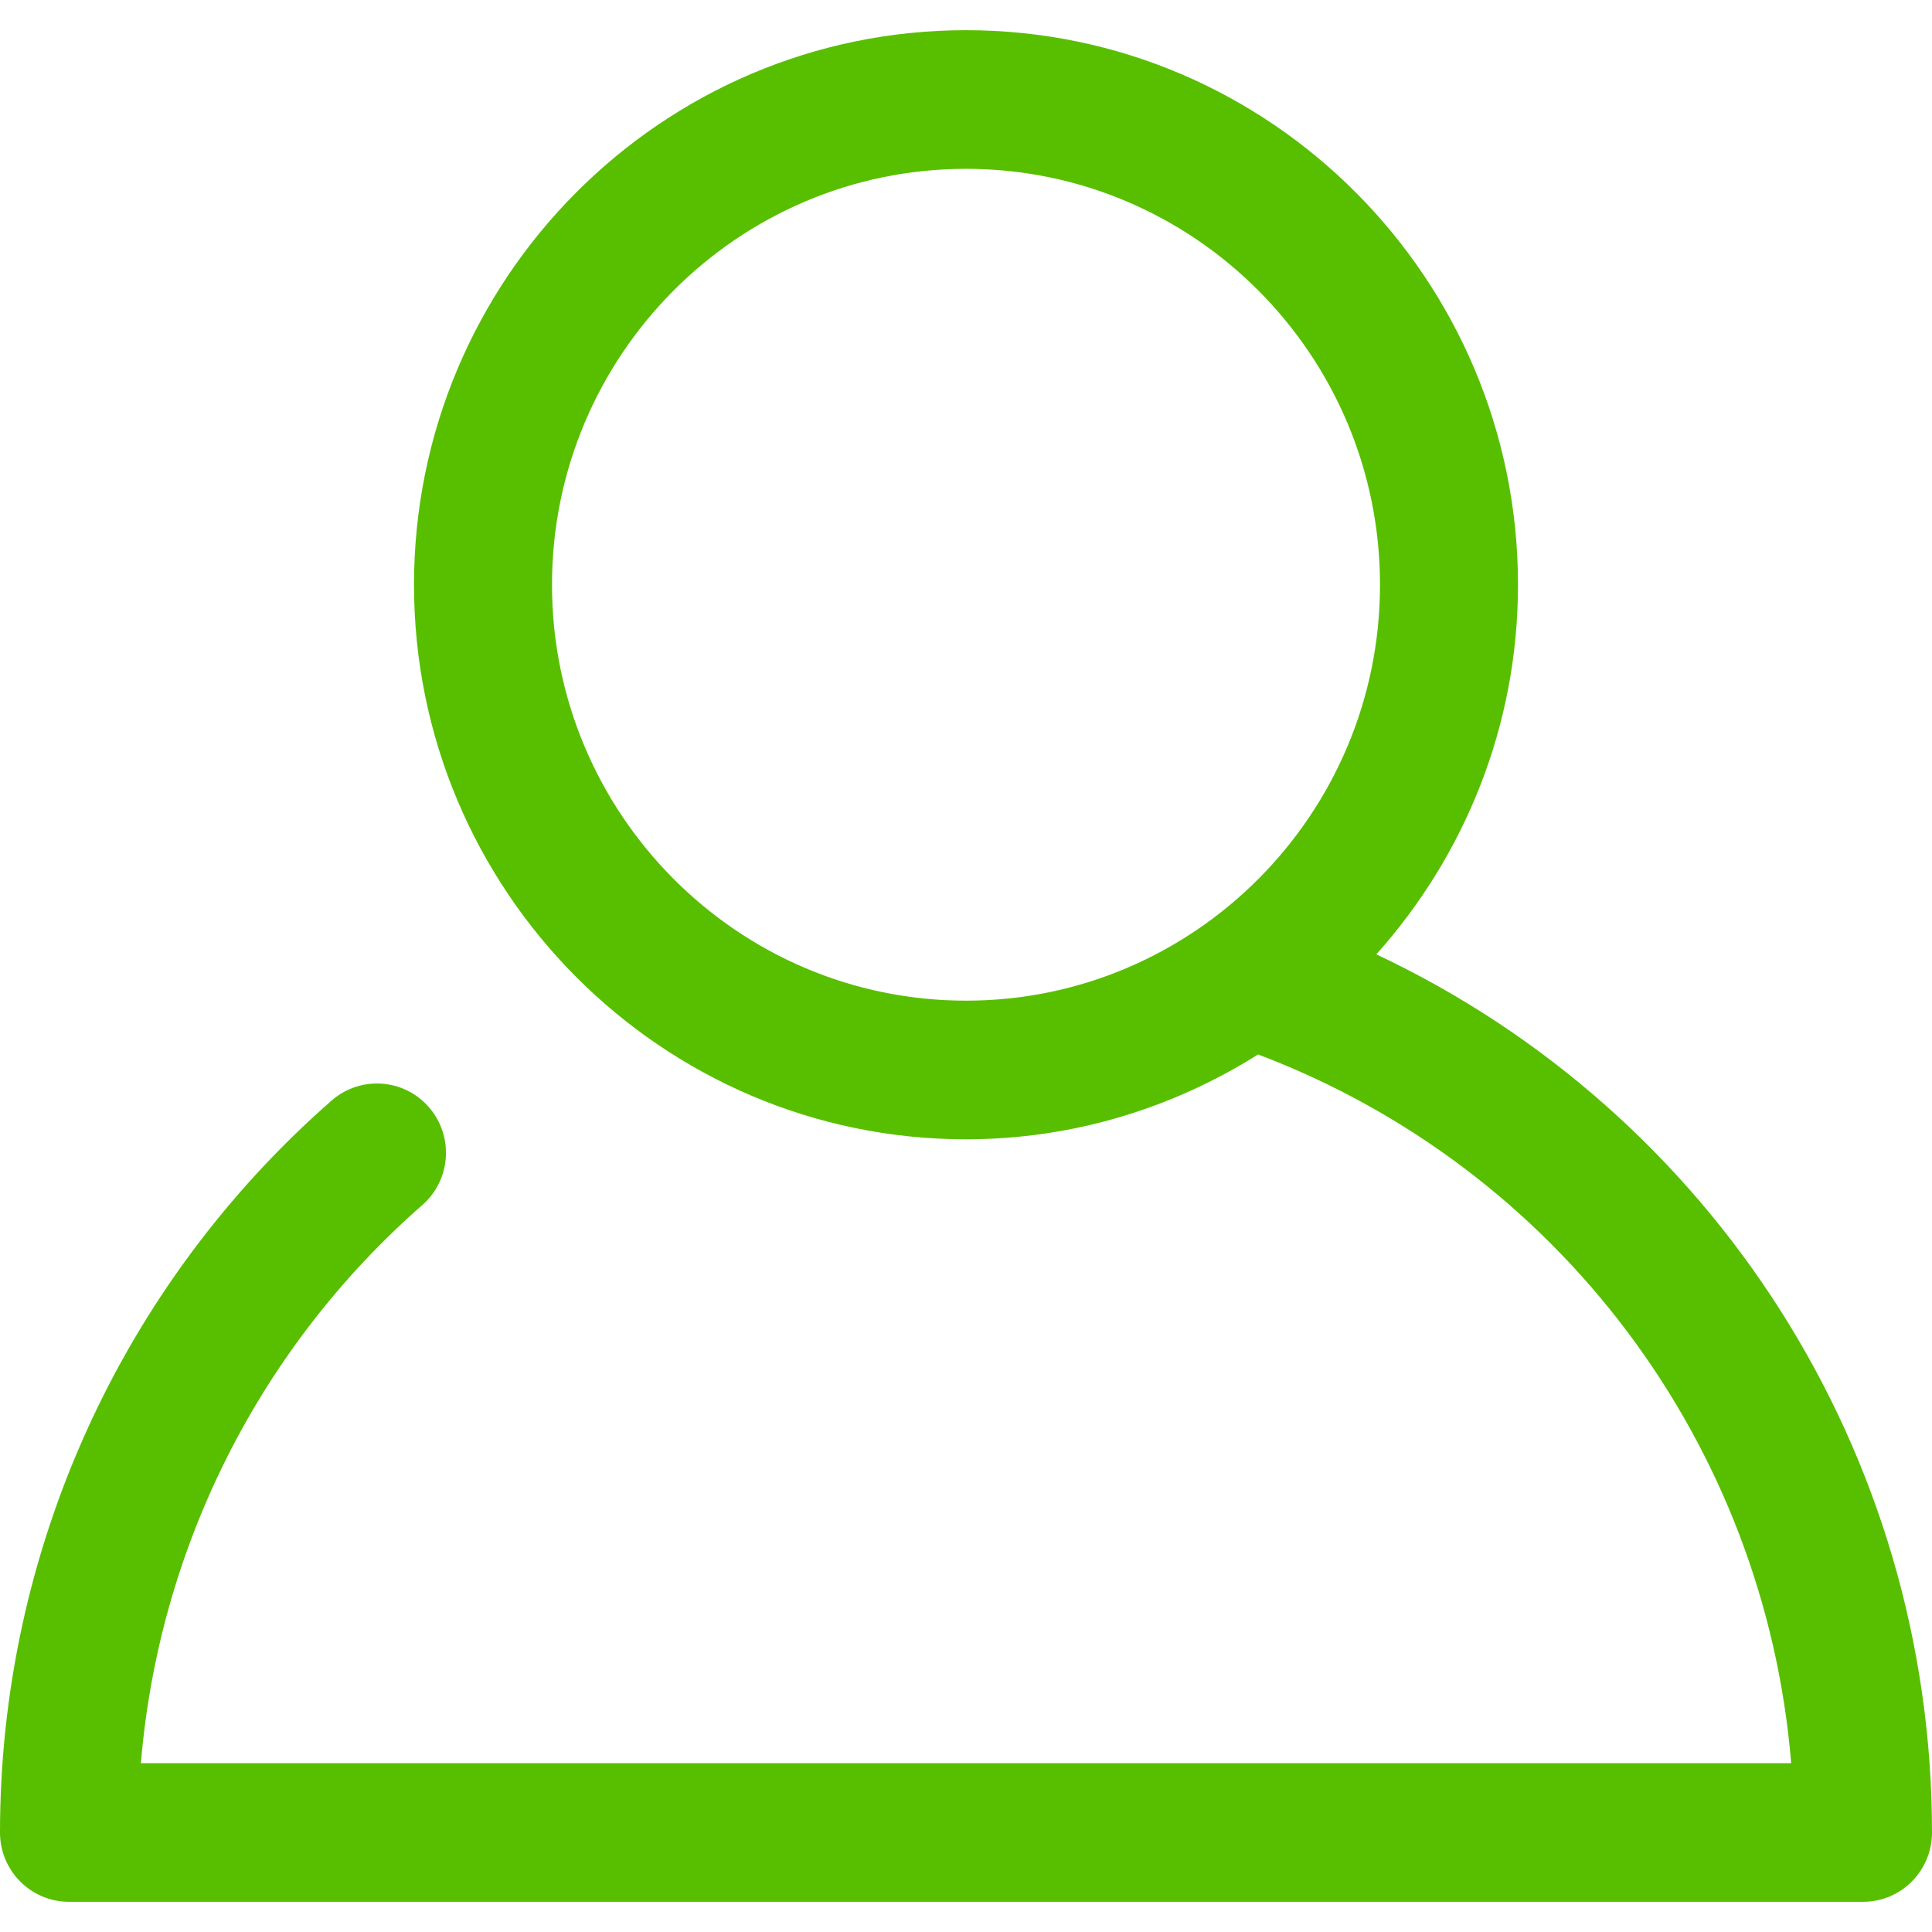 <!-- Generated by IcoMoon.io -->
<svg version="1.1" xmlns="http://www.w3.org/2000/svg" width="1024" height="1024" viewBox="0 0 1024 1024">
<title></title>
<g id="icomoon-ignore">
</g>
<path fill="#58bf00" d="M729.49 505.827c46.52-52.061 75.082-120.619 75.082-195.901 0-162.064-131.254-293.926-292.571-293.926s-292.571 131.863-292.571 293.926c0 162.062 131.254 293.925 292.571 293.925 56.869 0 109.824-16.643 154.806-44.97 159.086 60.218 268.618 206.483 282.552 375.637h-874.68c9.472-113.859 62.647-220.040 149.139-295.8 15.25-13.336 16.822-36.52 3.547-51.84-13.238-15.285-36.352-16.901-51.603-3.565-111.725 97.805-175.762 239.182-175.762 387.946 0 20.318 16.384 36.741 36.571 36.741h950.857c20.224 0 36.571-16.422 36.571-36.741 0-201.56-116.298-381.552-294.51-465.432zM292.571 309.926c0-121.576 98.414-220.445 219.429-220.445s219.429 98.869 219.429 220.445c0 121.574-98.414 220.443-219.429 220.443s-219.429-98.869-219.429-220.443z"></path>
</svg>

